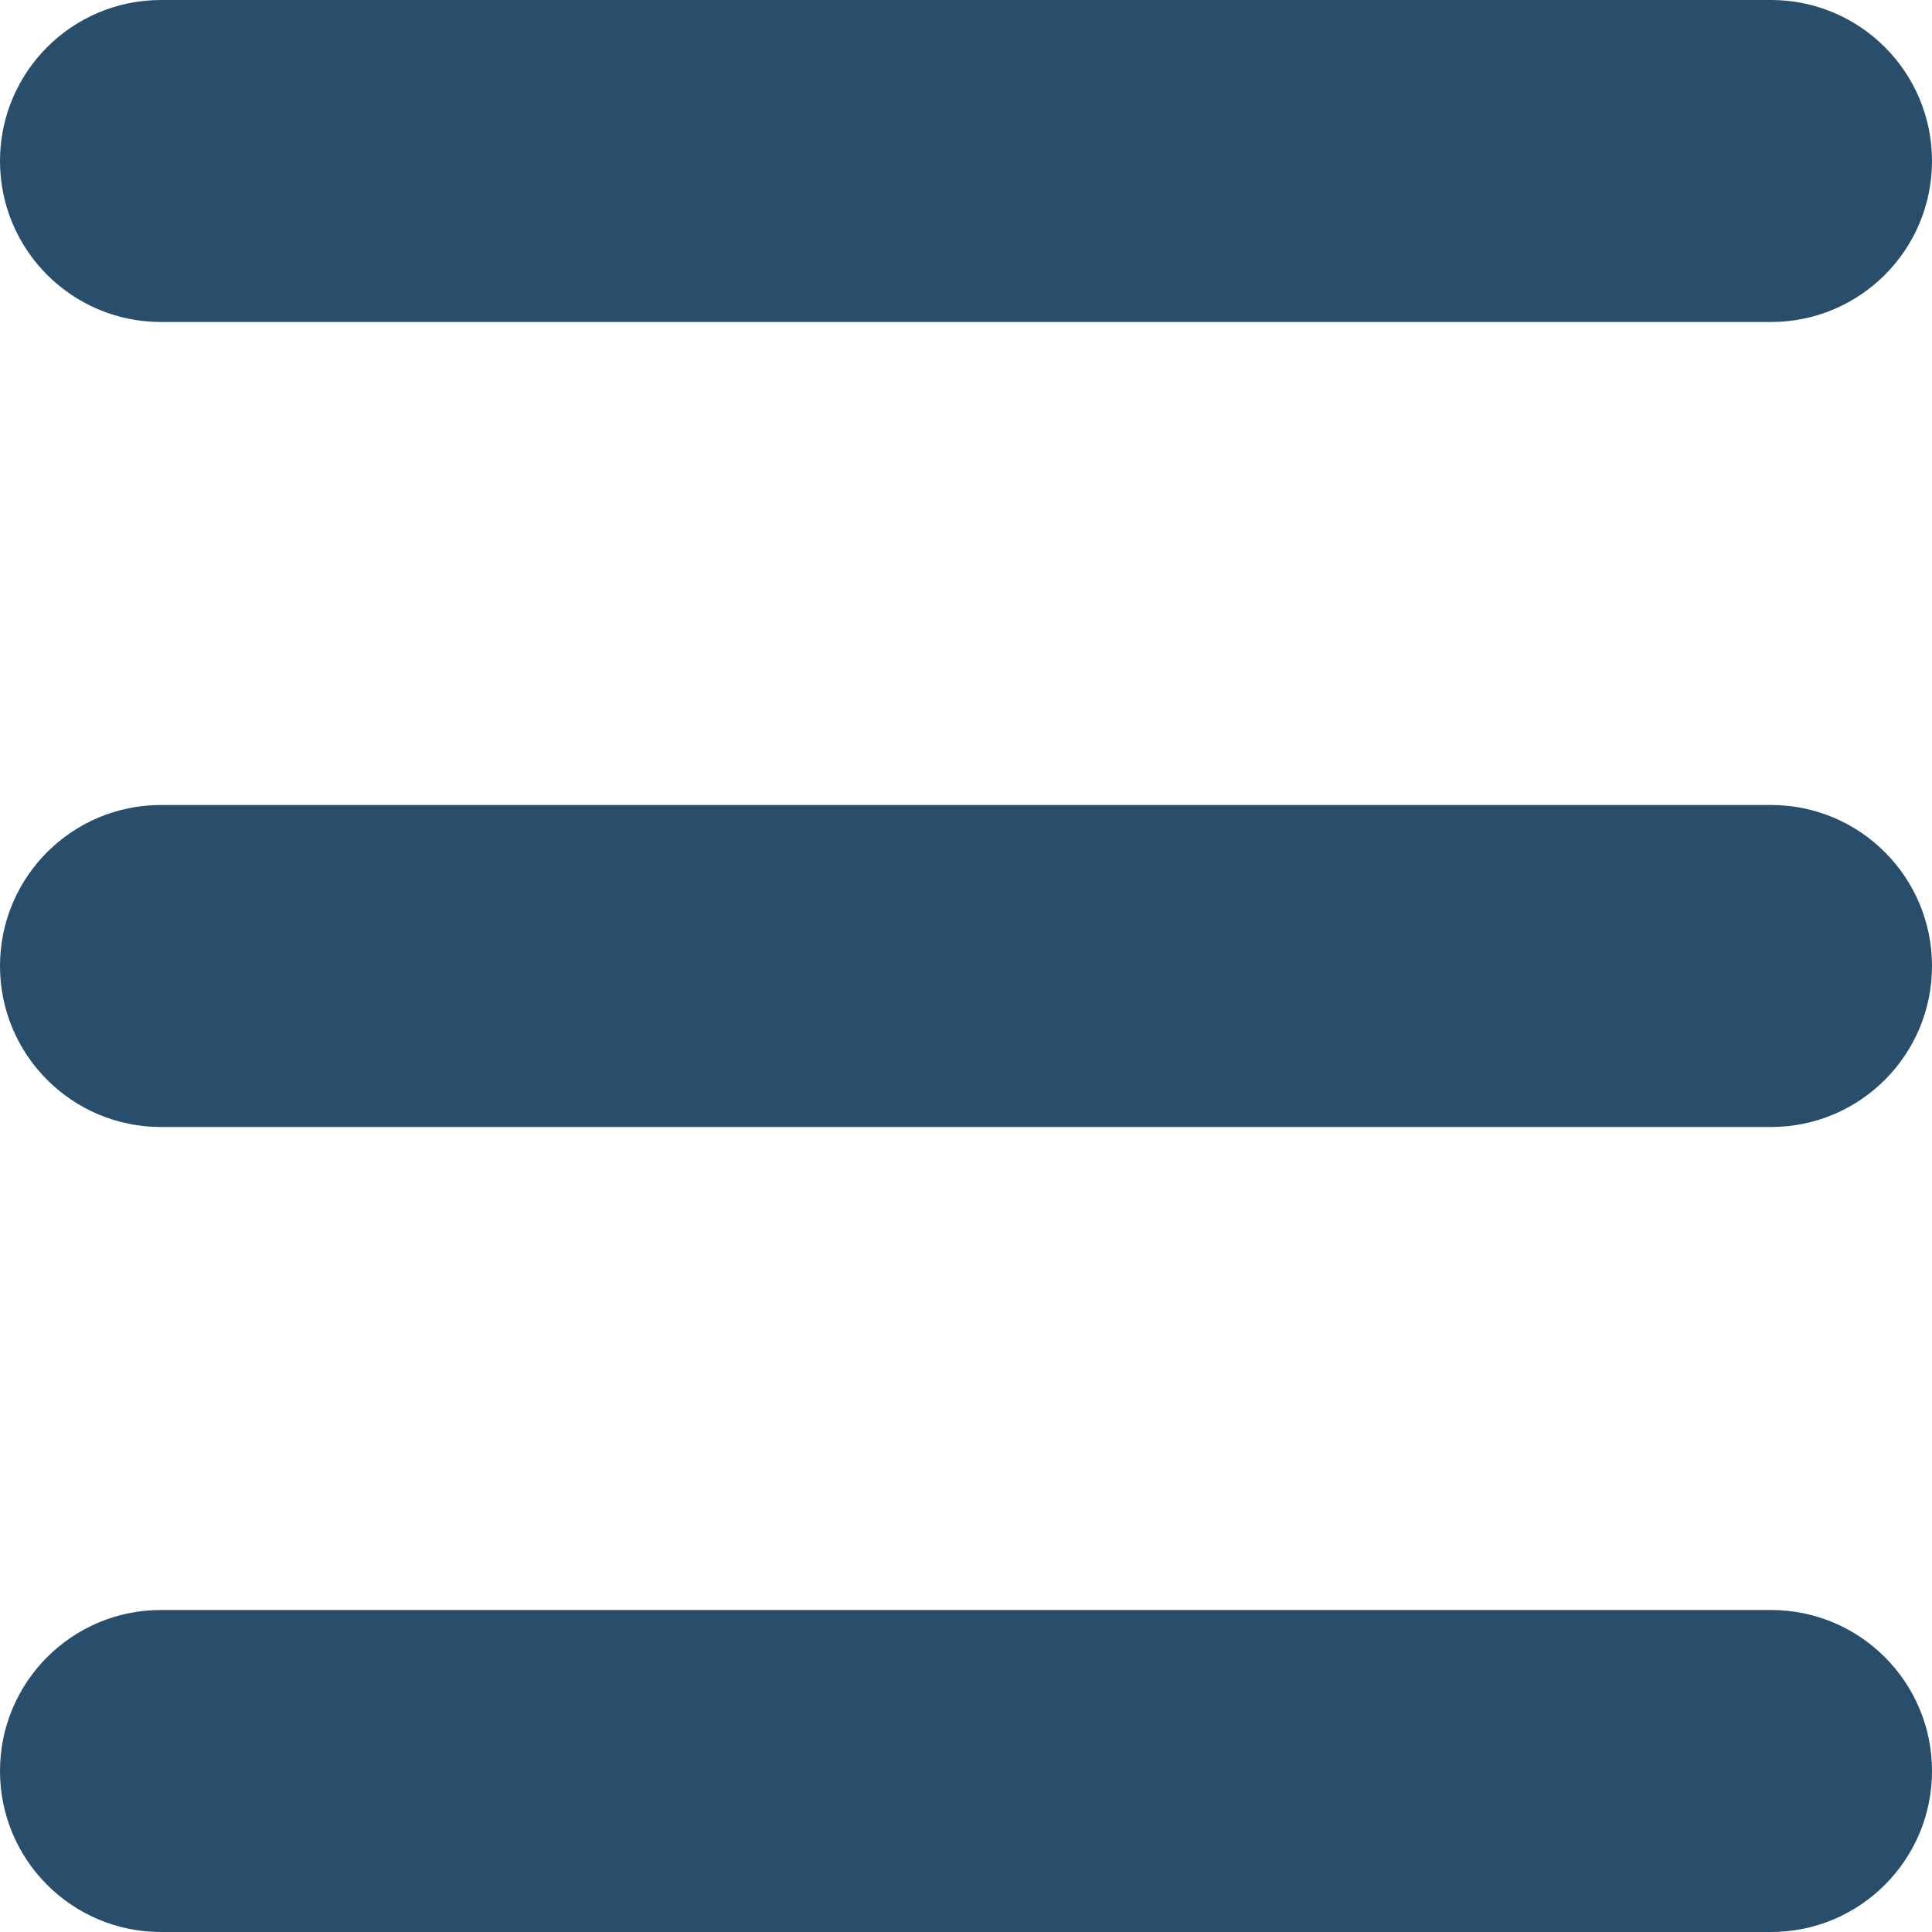 <svg width="24" height="24" viewBox="0 0 24 24" fill="none" xmlns="http://www.w3.org/2000/svg">
    <path d="M0 12C0 13.105 0.895 14 2 14H22C23.105 14 24 13.105 24 12C24 10.895 23.105 
    10 22 10H2C0.895 10 0 10.895 0 12ZM0 22C0 23.105 0.895 24 2 24H12H22C23.105 24 24 23.105 24 
    22C24 20.895 23.105 20 22 20H12H2C0.895 20 0 20.895 0 22ZM2 0C0.895 0 0 0.895 0 2C0 3.105
        0.895 4 2 4H22C23.105 4 24 3.105 24 2C24 0.895 23.105 0 22 0H2Z" fill="#284E6B"/>
</svg>
